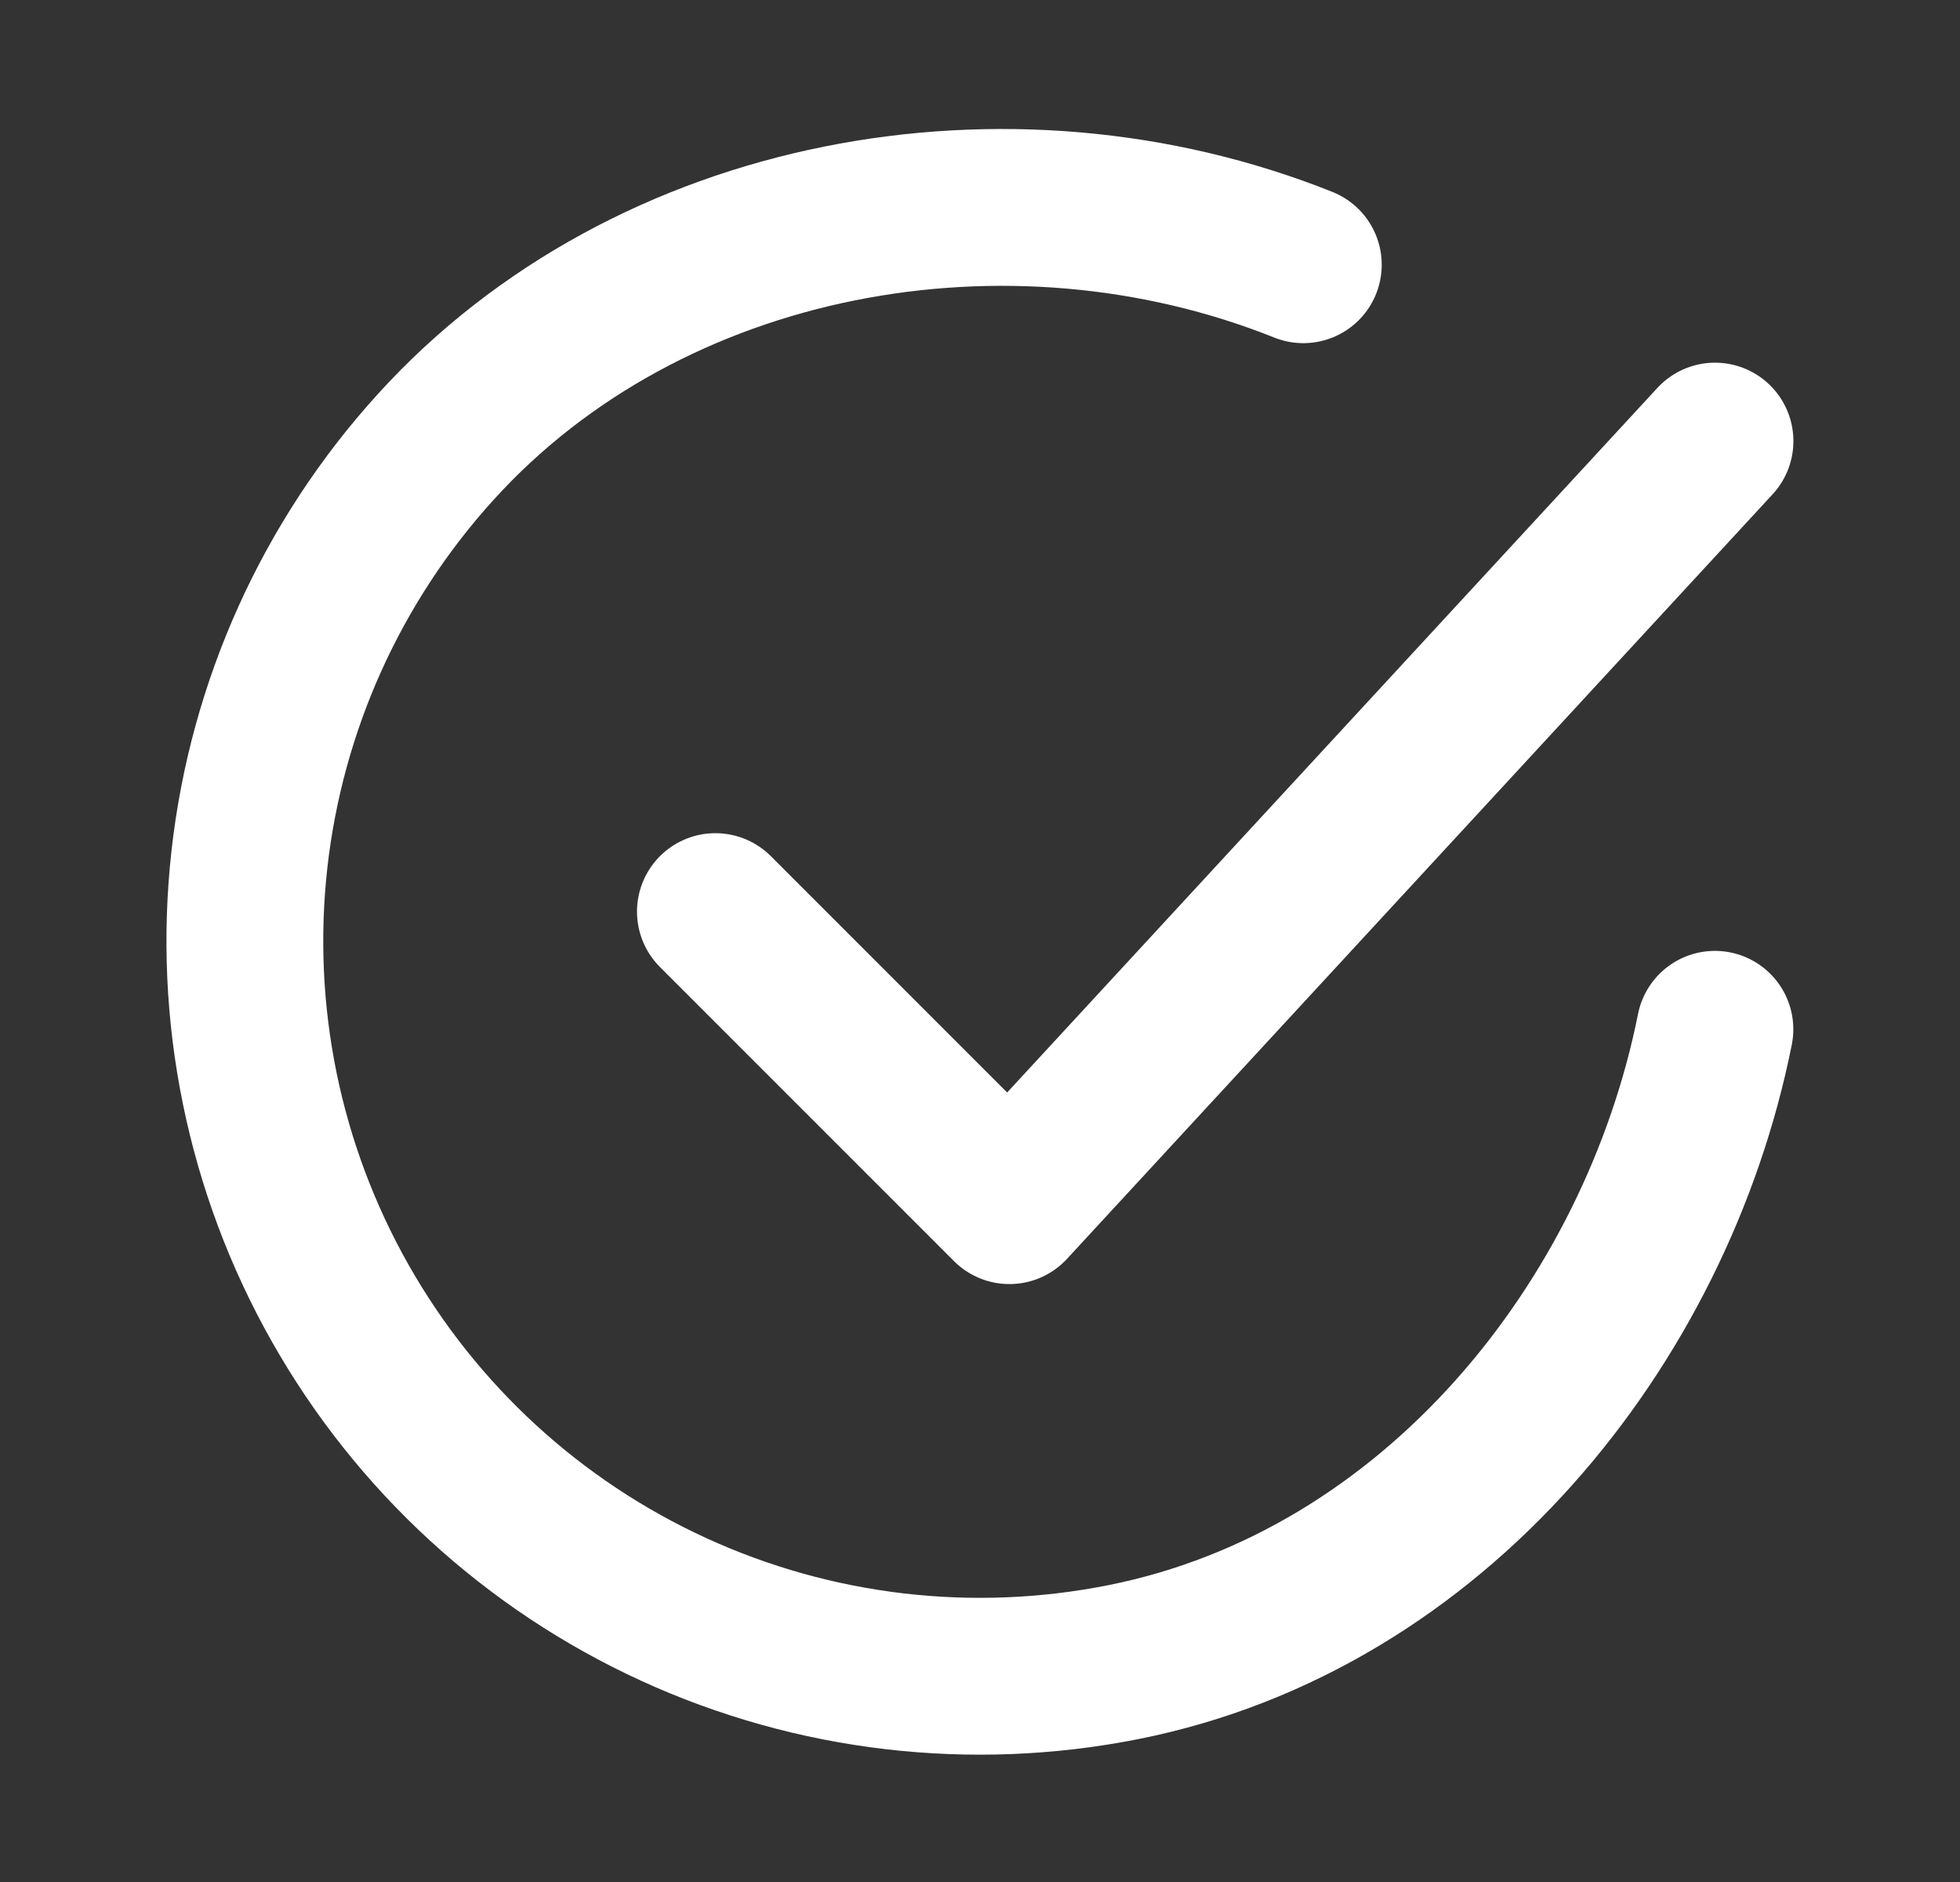 <svg width="25" height="24" viewBox="0 0 25 24" fill="none" xmlns="http://www.w3.org/2000/svg">
<rect x="0" y="0" width="25" height="24" fill="#333333" stroke="none"/>
<path d="M21.874 13.126C21.124 16.876 18.297 20.407 14.329 21.196C12.394 21.581 10.387 21.346 8.593 20.524C6.799 19.702 5.311 18.336 4.339 16.618C3.367 14.901 2.962 12.921 3.181 10.961C3.4 9 4.232 7.158 5.559 5.698C8.28 2.701 12.874 1.876 16.624 3.376" stroke="white" stroke-width="2" stroke-linecap="round" stroke-linejoin="round"/>
<path d="M9.125 11.625L12.875 15.375L21.875 5.625" stroke="white" stroke-width="2" stroke-linecap="round" stroke-linejoin="round"/>
</svg>
